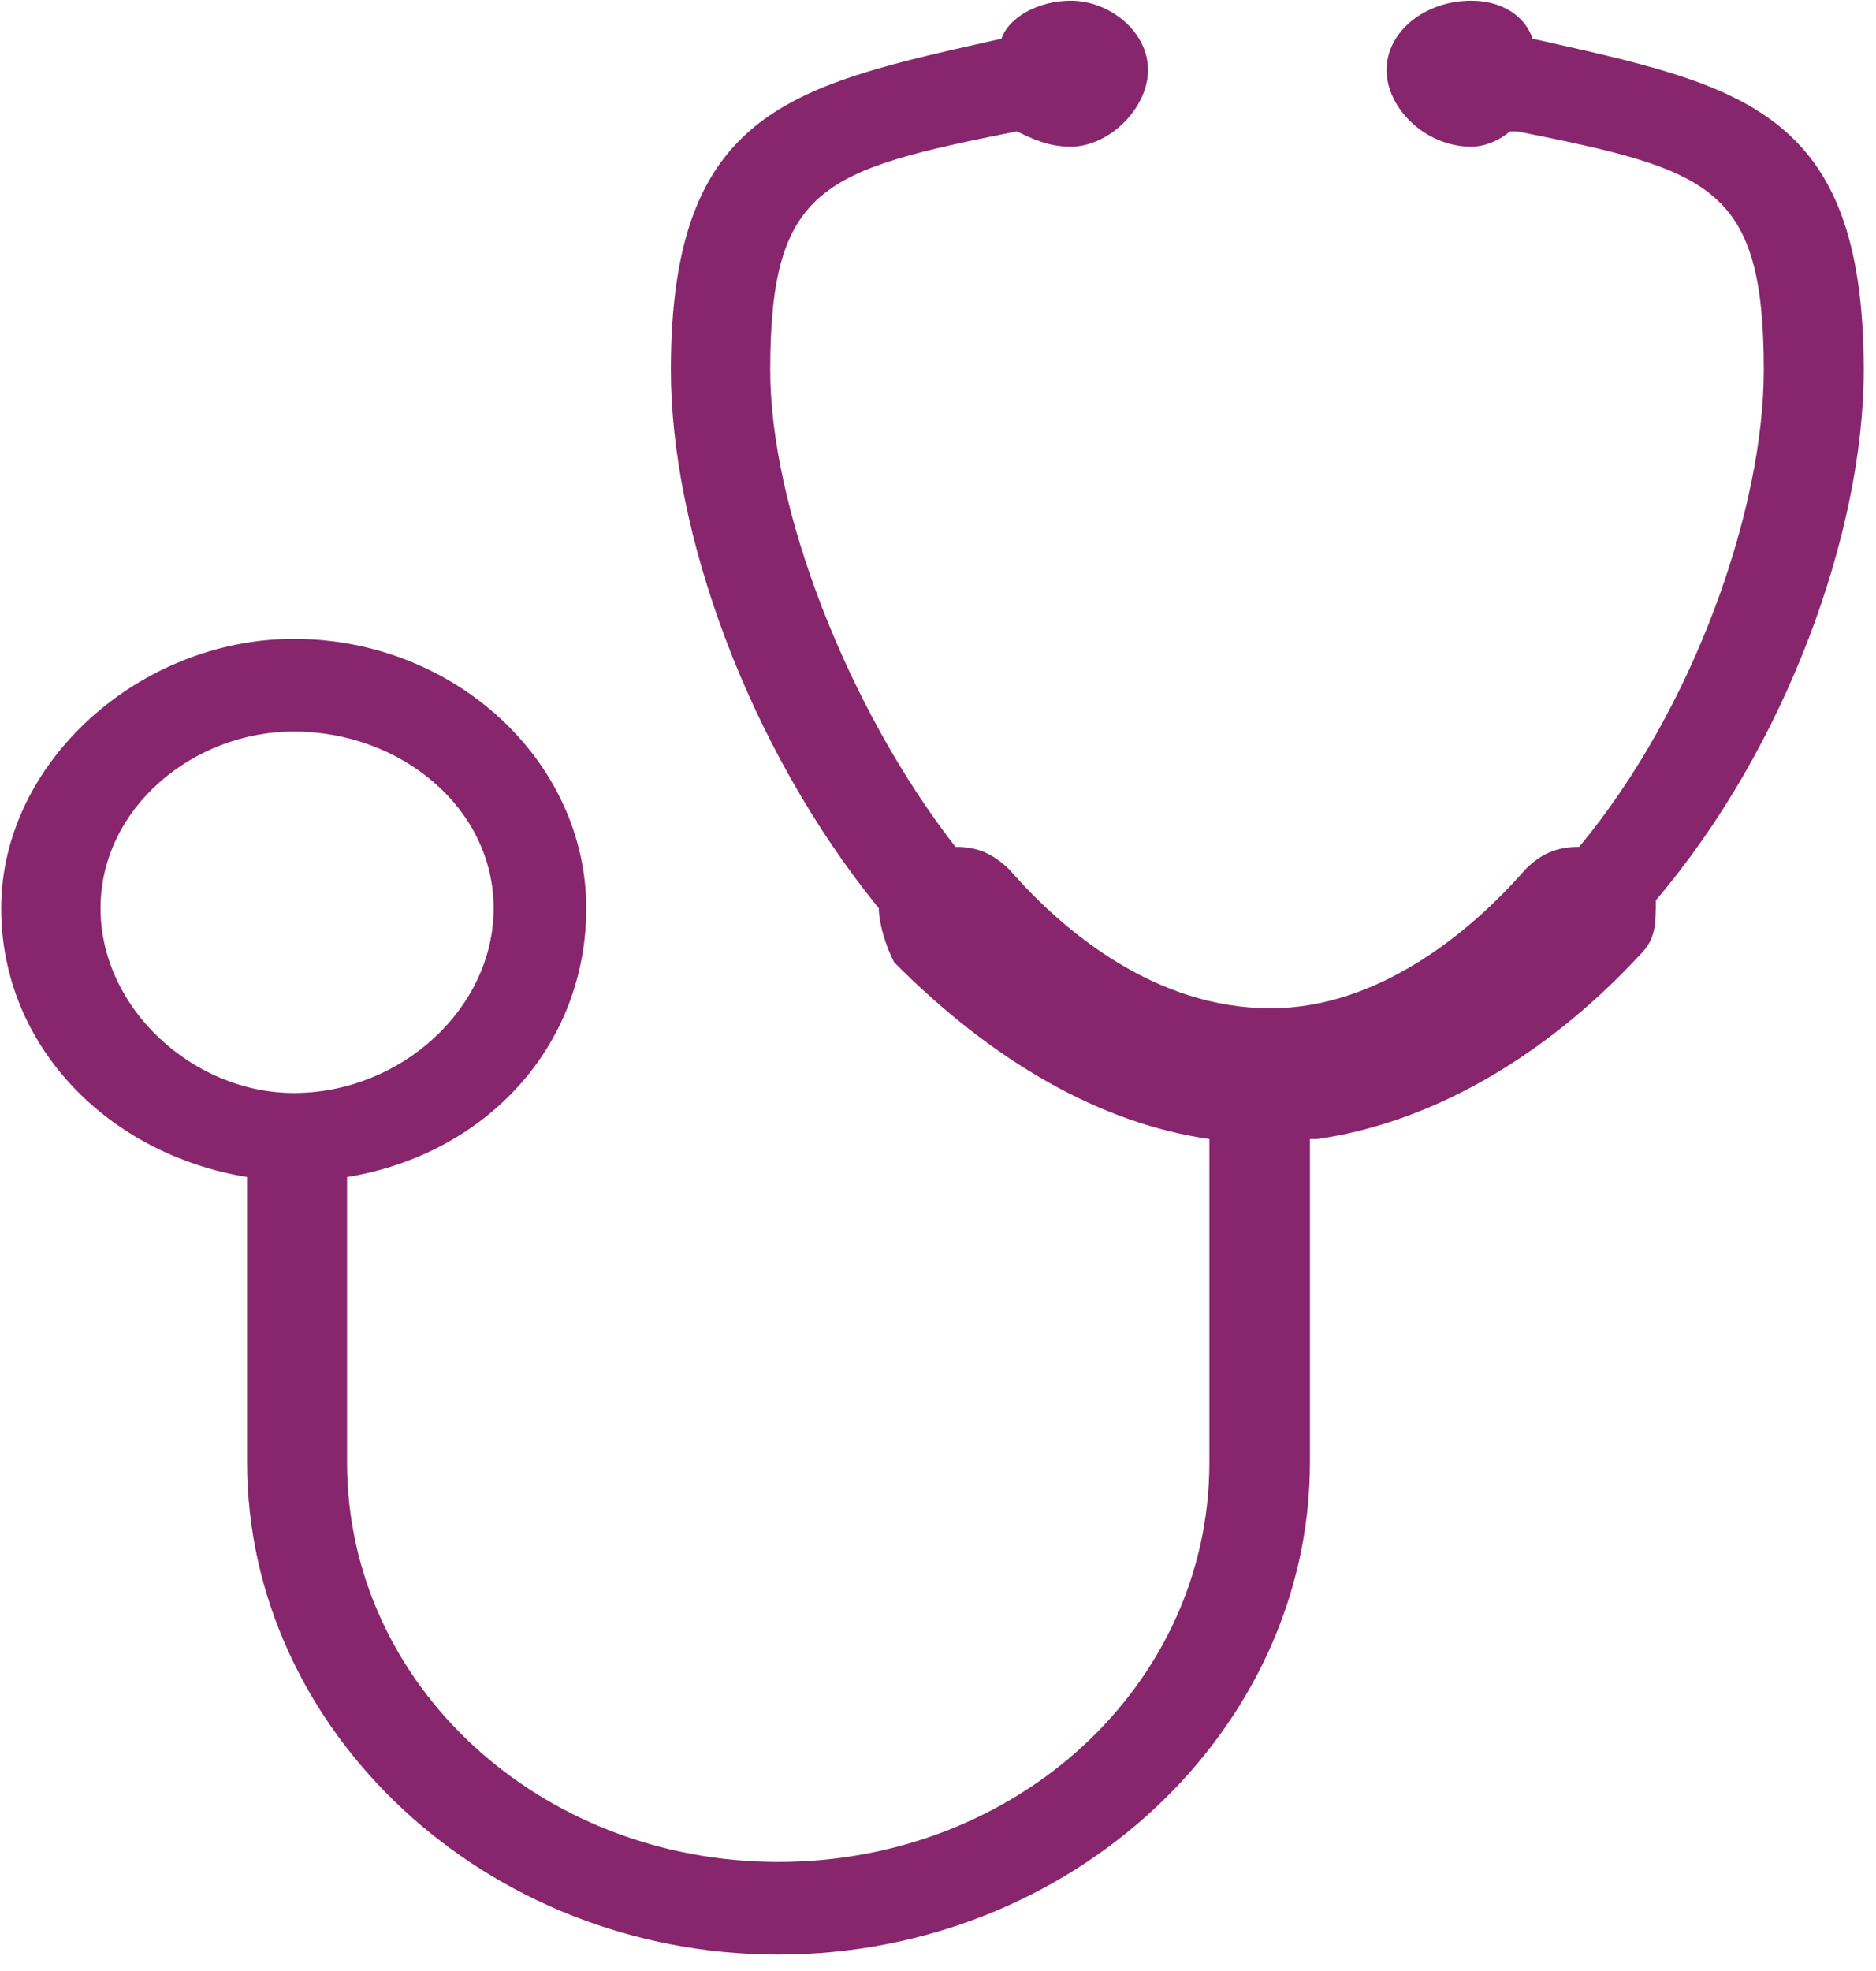 <?xml version="1.0" encoding="UTF-8" standalone="no"?>
<!DOCTYPE svg PUBLIC "-//W3C//DTD SVG 1.1//EN" "http://www.w3.org/Graphics/SVG/1.1/DTD/svg11.dtd">
<svg width="100%" height="100%" viewBox="0 0 40 42" version="1.1" xmlns="http://www.w3.org/2000/svg" xmlns:xlink="http://www.w3.org/1999/xlink" xml:space="preserve" style="fill-rule:evenodd;clip-rule:evenodd;stroke-linejoin:round;stroke-miterlimit:1.414;">
    <g transform="matrix(0.24,0,0,0.24,-315.179,-184.188)">
        <g transform="matrix(4.167,0,0,4.167,0,0)">
            <path d="M321.416,207.462C323.704,207.462 325.678,205.657 325.678,203.526C325.678,201.395 323.704,199.76 321.416,199.76C319.271,199.76 317.297,201.395 317.297,203.526C317.297,205.657 319.271,207.462 321.416,207.462ZM343.239,208.442C345.54,208.116 347.998,206.808 350.129,204.507C350.457,204.18 350.457,203.853 350.457,203.356C353.242,200.087 354.889,195.498 354.889,192.059C354.889,186.476 352.261,185.992 347.828,184.998C347.671,184.514 347.174,184.188 346.521,184.188C345.54,184.188 344.716,184.841 344.716,185.665C344.716,186.476 345.54,187.299 346.521,187.299C346.848,187.299 347.174,187.129 347.345,186.972L347.501,186.972C351.607,187.796 352.758,188.123 352.758,192.059C352.758,195.001 351.28,199.263 348.822,202.218C348.325,202.218 347.998,202.375 347.671,202.702C346.521,204.023 344.546,205.657 342.245,205.657C339.787,205.657 337.826,204.023 336.675,202.702C336.335,202.375 336.021,202.218 335.524,202.218C333.223,199.263 331.575,195.001 331.575,192.059C331.575,188.123 332.726,187.796 336.832,186.972C337.159,187.129 337.499,187.299 337.982,187.299C338.806,187.299 339.63,186.476 339.63,185.665C339.63,184.841 338.806,184.188 337.982,184.188C337.329,184.188 336.675,184.514 336.505,184.998C332.085,185.992 329.457,186.476 329.457,192.059C329.457,195.498 331.091,200.087 333.89,203.526C333.89,203.853 334.046,204.35 334.217,204.677C336.335,206.808 338.636,208.116 340.938,208.442L340.938,215.333C340.938,220.08 336.832,223.846 331.745,223.846C326.672,223.846 322.553,220.08 322.553,215.333L322.553,209.253C325.508,208.77 327.653,206.468 327.653,203.526C327.653,200.414 324.868,197.786 321.416,197.786C318.134,197.786 315.179,200.414 315.179,203.526C315.179,206.468 317.467,208.77 320.422,209.253L320.422,215.333C320.422,221.061 325.508,225.82 331.745,225.82C337.982,225.82 343.082,221.061 343.082,215.333L343.082,208.442L343.239,208.442Z" style="fill:rgb(135,38,108);"/>
        </g>
    </g>
</svg>

